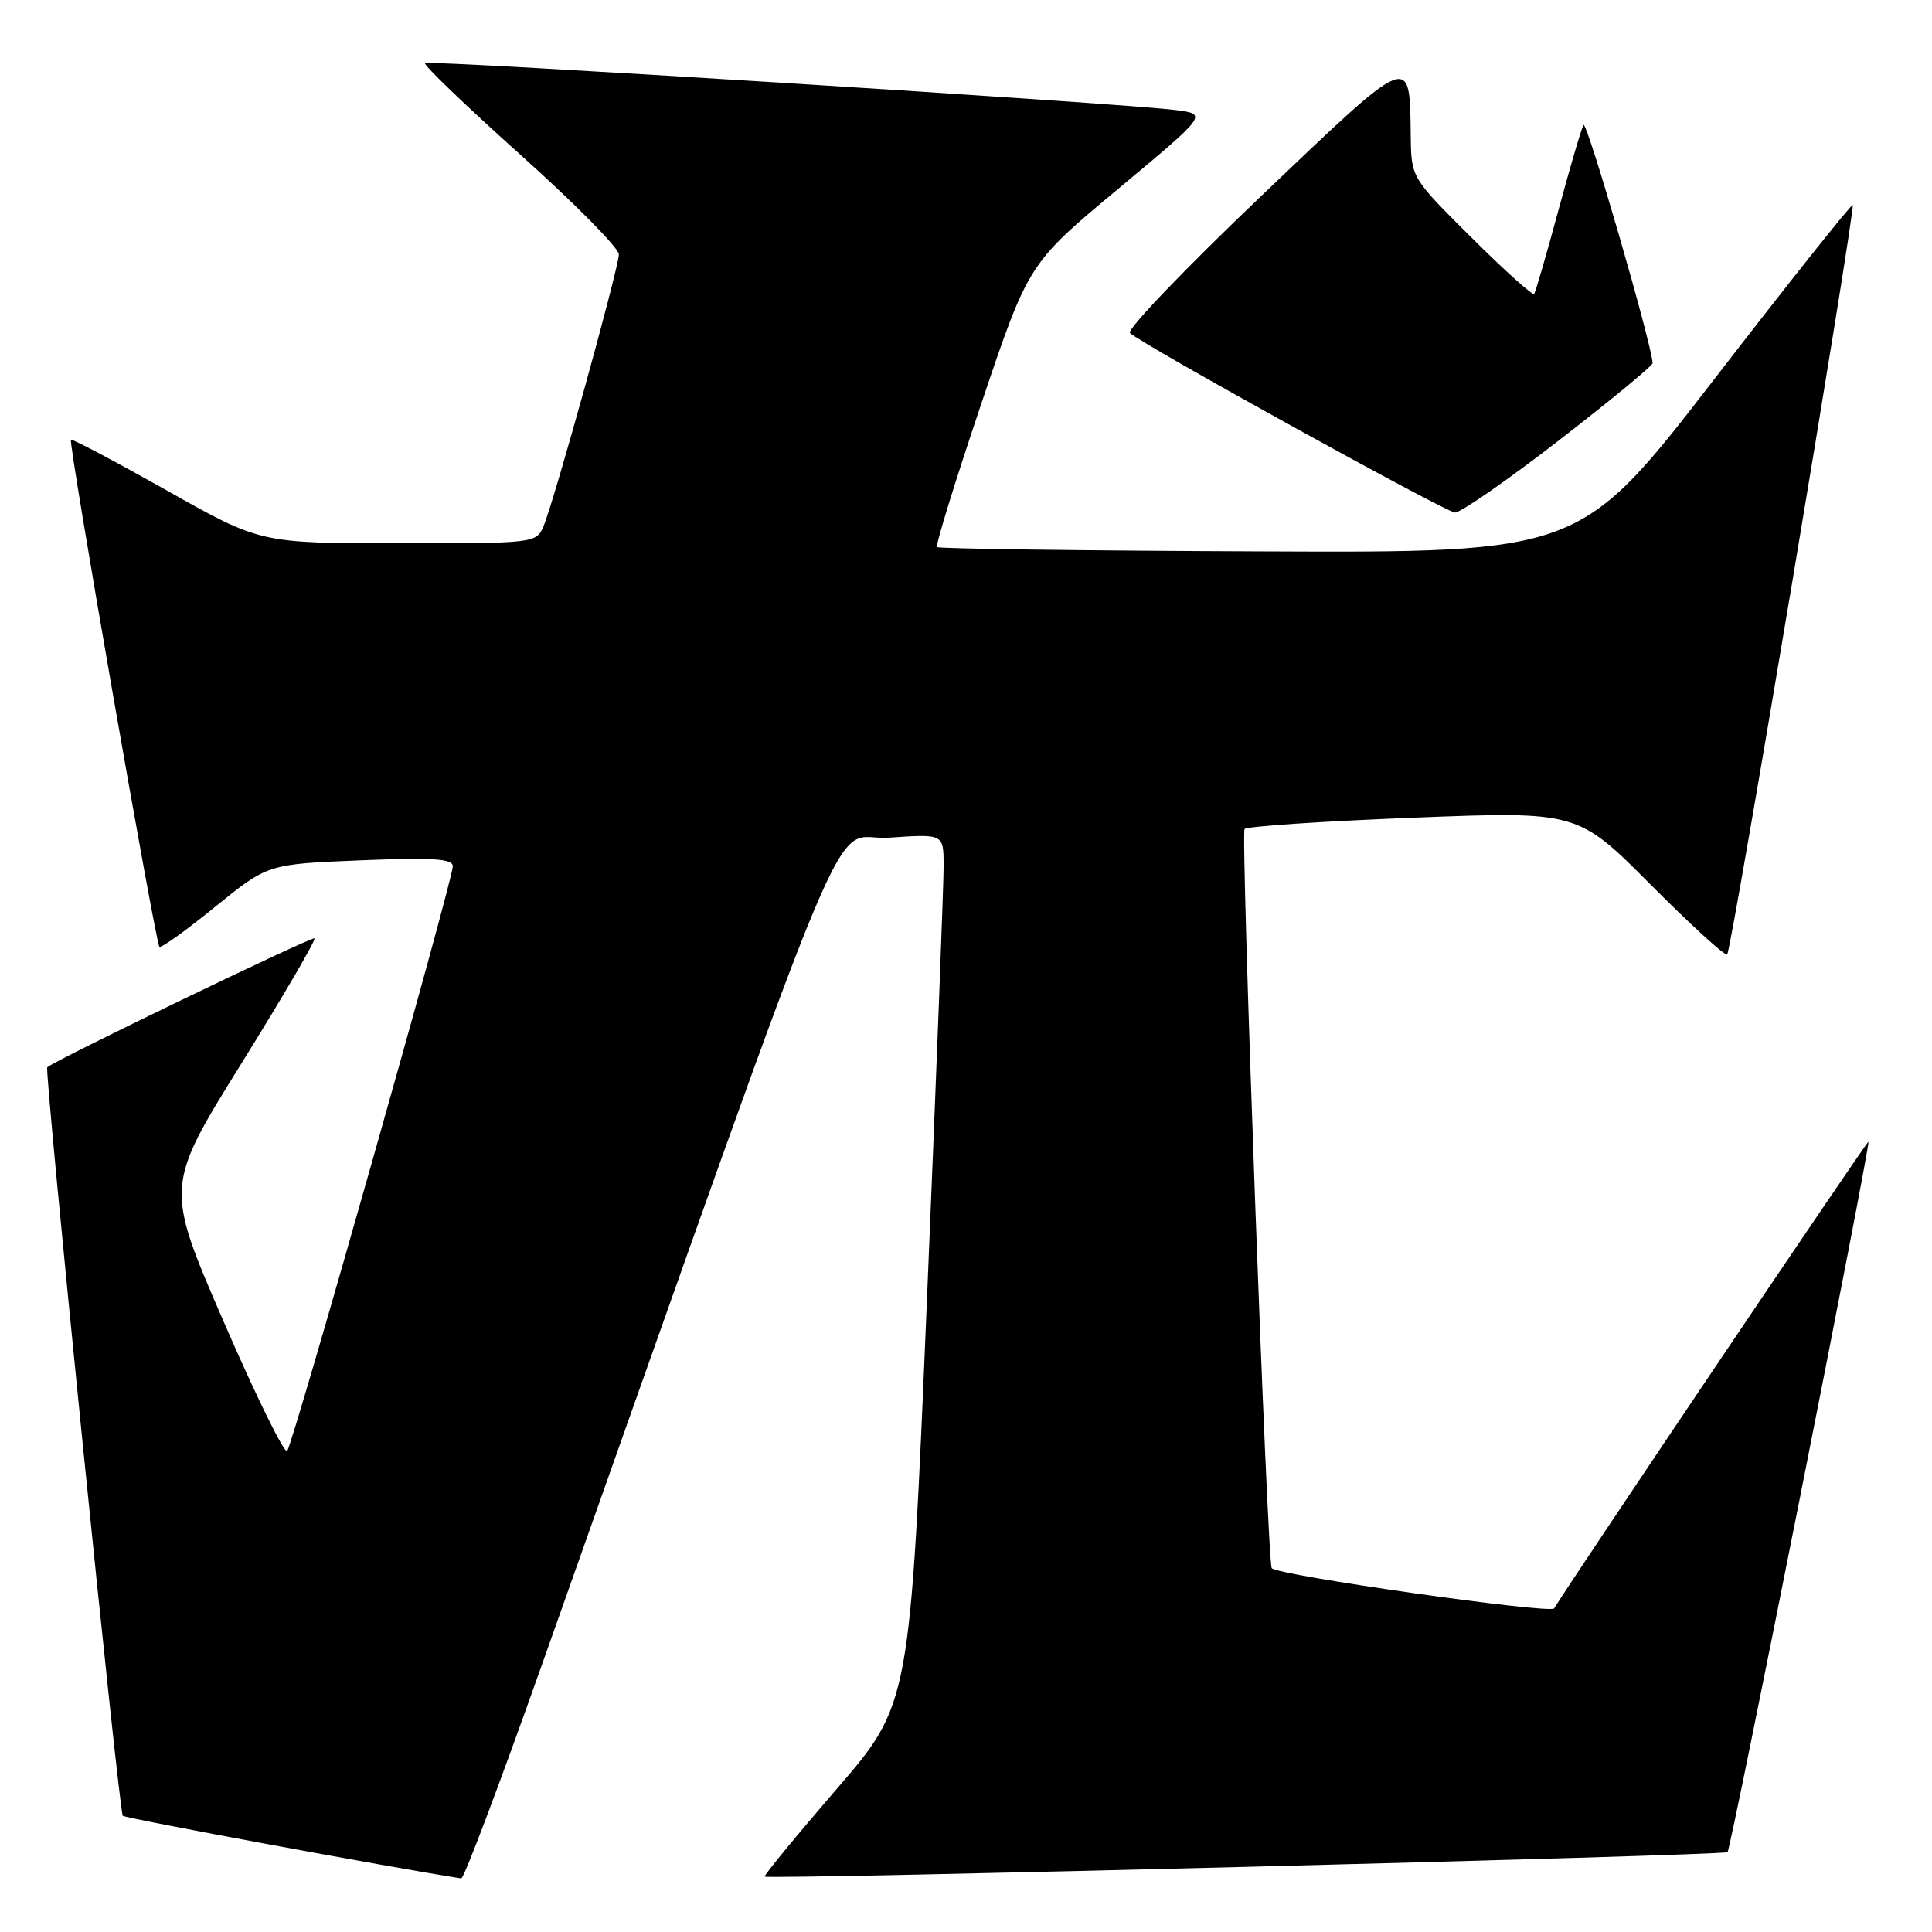 <?xml version="1.0" encoding="UTF-8" standalone="no"?>
<!DOCTYPE svg PUBLIC "-//W3C//DTD SVG 1.1//EN" "http://www.w3.org/Graphics/SVG/1.1/DTD/svg11.dtd" >
<svg xmlns="http://www.w3.org/2000/svg" xmlns:xlink="http://www.w3.org/1999/xlink" version="1.1" viewBox="0 0 256 256">
 <g >
 <path fill="currentColor"
d=" M 71.57 221.25 C 114.60 99.89 109.72 111.55 117.76 111.00 C 125.00 110.50 125.00 110.50 125.04 114.50 C 125.06 116.70 124.06 142.64 122.83 172.15 C 120.58 225.81 120.58 225.81 110.82 237.10 C 105.46 243.32 101.19 248.52 101.33 248.66 C 101.76 249.09 228.46 245.87 228.91 245.42 C 229.37 244.96 247.88 151.63 247.58 151.28 C 247.44 151.11 208.88 208.35 205.93 213.12 C 205.45 213.89 169.31 208.75 168.51 207.79 C 167.93 207.11 164.38 110.44 164.91 109.85 C 165.24 109.49 175.30 108.82 187.27 108.35 C 209.04 107.50 209.04 107.50 218.72 117.22 C 224.04 122.56 228.61 126.73 228.86 126.47 C 229.44 125.89 245.89 27.62 245.49 27.18 C 245.33 27.01 237.14 37.30 227.30 50.05 C 209.40 73.25 209.40 73.25 166.98 73.06 C 143.64 72.97 124.37 72.71 124.16 72.49 C 123.94 72.27 126.58 63.73 130.02 53.51 C 136.28 34.93 136.28 34.93 148.16 25.03 C 160.03 15.13 160.03 15.13 155.77 14.58 C 148.54 13.66 56.75 7.92 56.31 8.36 C 56.08 8.59 61.76 14.05 68.94 20.49 C 76.13 26.93 82.00 32.87 82.00 33.70 C 82.00 35.47 73.40 66.50 72.01 69.75 C 71.06 71.97 70.77 72.00 52.77 71.99 C 34.50 71.98 34.50 71.98 22.09 64.98 C 15.26 61.14 9.55 58.12 9.40 58.27 C 9.03 58.63 20.60 124.93 21.12 125.45 C 21.34 125.67 24.66 123.29 28.49 120.17 C 35.48 114.50 35.48 114.50 47.74 114.00 C 57.32 113.61 60.00 113.78 60.00 114.78 C 60.00 116.66 38.83 191.36 38.05 192.26 C 37.69 192.67 33.90 184.96 29.63 175.11 C 21.87 157.21 21.87 157.21 31.96 140.96 C 37.51 132.03 41.88 124.55 41.67 124.34 C 41.37 124.04 7.21 140.52 6.26 141.42 C 5.85 141.81 15.77 240.11 16.27 240.60 C 16.60 240.94 52.04 247.50 61.12 248.90 C 61.46 248.96 66.16 236.51 71.57 221.25 Z  M 206.54 58.37 C 213.39 53.07 218.99 48.46 218.98 48.12 C 218.88 45.64 210.24 15.83 209.82 16.56 C 209.53 17.08 208.02 22.22 206.46 28.00 C 204.90 33.78 203.47 38.70 203.28 38.95 C 203.09 39.19 199.35 35.83 194.97 31.47 C 187.00 23.55 187.00 23.55 186.93 18.02 C 186.79 6.97 187.22 6.80 167.13 25.96 C 157.11 35.51 149.28 43.68 149.72 44.12 C 151.16 45.56 191.47 67.83 192.79 67.91 C 193.50 67.96 199.69 63.67 206.54 58.37 Z "/>
</g>
</svg>